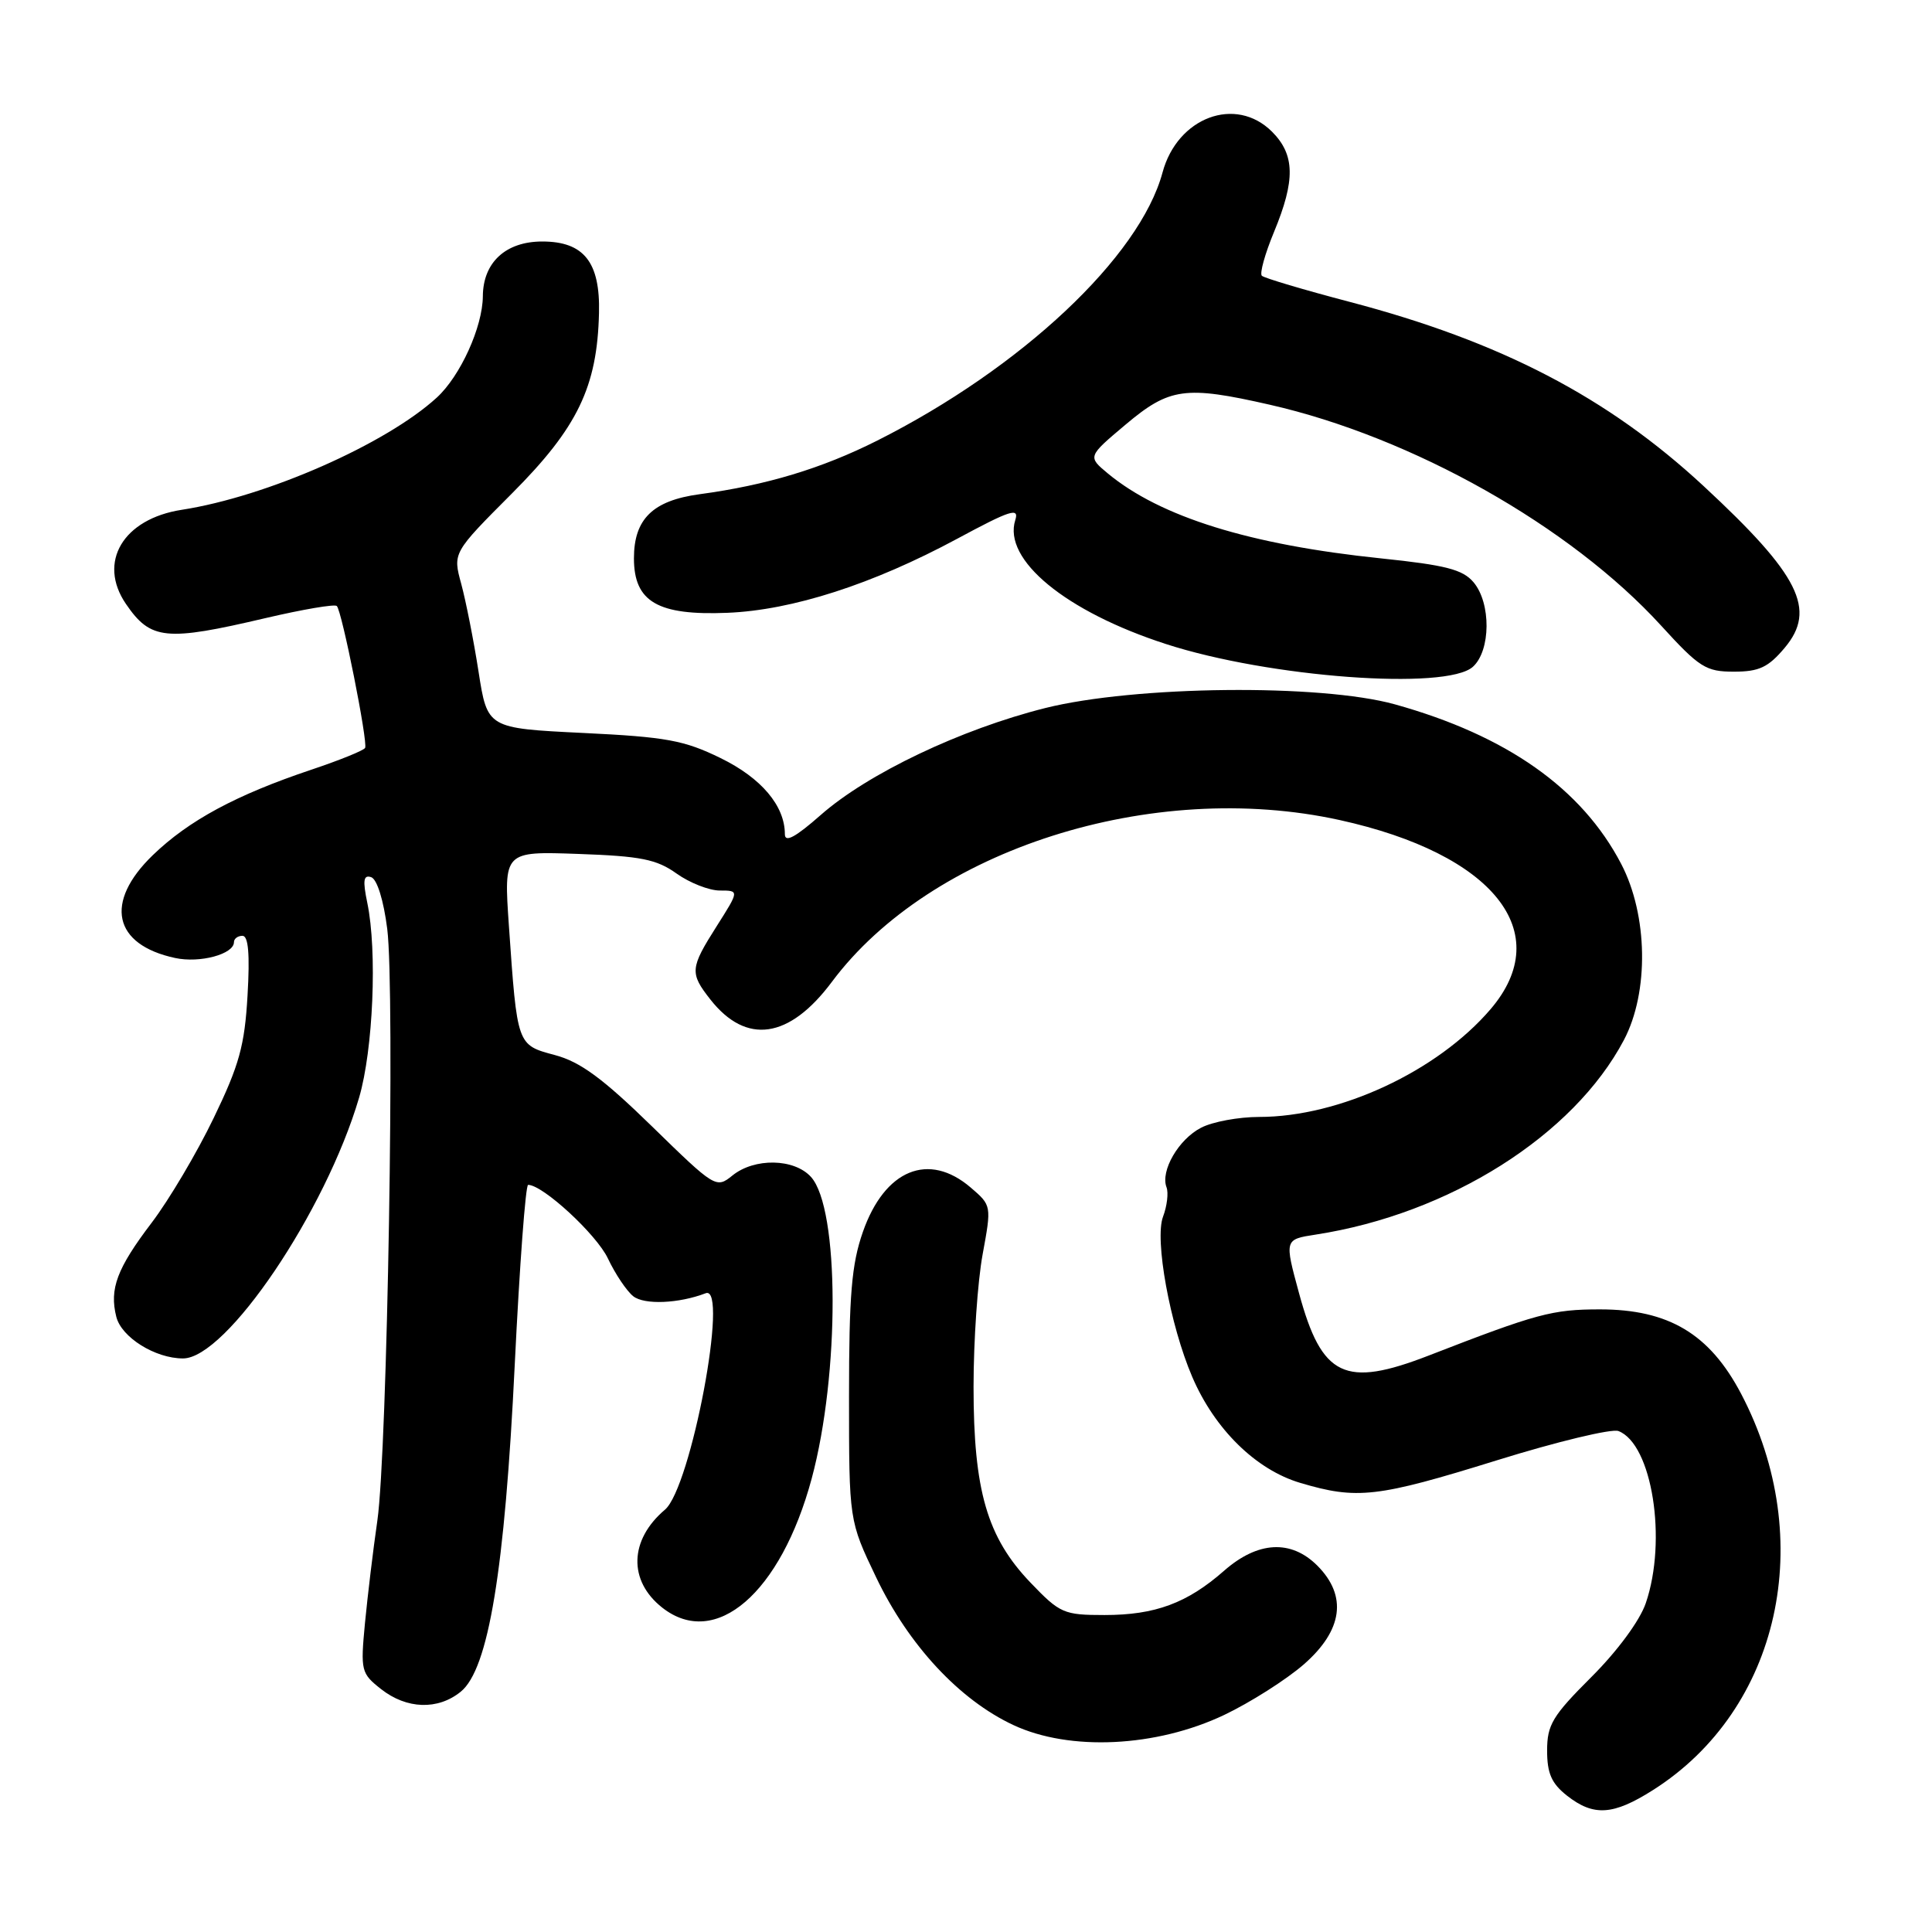 <?xml version="1.0" encoding="UTF-8" standalone="no"?>
<!DOCTYPE svg PUBLIC "-//W3C//DTD SVG 1.1//EN" "http://www.w3.org/Graphics/SVG/1.1/DTD/svg11.dtd" >
<svg xmlns="http://www.w3.org/2000/svg" xmlns:xlink="http://www.w3.org/1999/xlink" version="1.1" viewBox="0 0 256 256">
 <g >
 <path fill="currentColor"
d=" M 219.05 237.18 C 235.85 226.51 240.84 204.00 230.71 184.69 C 226.54 176.75 221.11 173.50 212.00 173.50 C 205.68 173.50 203.65 174.05 189.33 179.61 C 178.19 183.93 175.15 182.47 172.13 171.36 C 170.19 164.23 170.19 164.23 174.34 163.59 C 192.04 160.86 208.50 150.46 215.18 137.80 C 218.52 131.46 218.36 121.27 214.82 114.48 C 209.60 104.47 199.65 97.46 184.83 93.33 C 174.96 90.59 150.39 90.85 138.50 93.82 C 127.34 96.62 114.98 102.50 108.74 108.00 C 105.39 110.95 104.00 111.69 104.00 110.54 C 104.00 106.78 100.89 103.09 95.48 100.45 C 90.66 98.09 88.28 97.65 77.26 97.12 C 64.58 96.50 64.58 96.50 63.41 89.00 C 62.77 84.88 61.73 79.64 61.12 77.38 C 59.99 73.25 59.99 73.25 67.84 65.38 C 76.54 56.66 79.14 51.26 79.37 41.48 C 79.54 34.73 77.36 32.00 71.85 32.00 C 67.01 32.00 64.01 34.77 63.98 39.25 C 63.95 43.33 61.00 49.82 57.88 52.68 C 51.14 58.85 35.33 65.81 24.09 67.55 C 16.31 68.75 12.90 74.49 16.69 80.03 C 19.96 84.81 21.95 85.01 35.19 81.90 C 40.11 80.75 44.36 80.02 44.63 80.30 C 45.31 80.97 48.77 98.35 48.38 99.10 C 48.20 99.44 45.01 100.73 41.28 101.98 C 31.26 105.34 25.02 108.71 20.25 113.31 C 13.78 119.56 15.00 125.18 23.21 126.94 C 26.49 127.65 31.00 126.43 31.00 124.84 C 31.00 124.38 31.51 124.00 32.13 124.00 C 32.91 124.00 33.12 126.43 32.80 131.90 C 32.42 138.54 31.70 141.14 28.31 148.15 C 26.10 152.74 22.41 158.97 20.11 162.00 C 15.49 168.08 14.48 170.78 15.41 174.48 C 16.09 177.21 20.57 180.00 24.25 180.00 C 29.99 180.00 43.15 160.52 47.58 145.45 C 49.45 139.09 50.00 126.01 48.67 119.64 C 48.05 116.65 48.16 115.89 49.18 116.23 C 49.96 116.49 50.83 119.28 51.31 123.08 C 52.35 131.30 51.33 192.28 50.00 201.50 C 49.44 205.35 48.71 211.46 48.36 215.07 C 47.76 221.40 47.85 221.73 50.50 223.82 C 53.89 226.48 58.02 226.62 61.05 224.16 C 64.73 221.18 66.89 208.08 68.21 180.75 C 68.85 167.69 69.64 157.00 69.98 157.00 C 71.93 157.00 79.04 163.56 80.55 166.75 C 81.52 168.81 83.04 171.07 83.91 171.76 C 85.38 172.92 89.94 172.73 93.51 171.36 C 96.63 170.16 91.56 197.12 88.11 200.04 C 83.38 204.05 83.23 209.46 87.75 213.02 C 94.81 218.57 103.46 211.09 107.55 195.93 C 111.29 182.04 111.24 160.13 107.46 155.95 C 105.23 153.49 99.97 153.40 97.05 155.76 C 94.90 157.50 94.75 157.41 86.38 149.24 C 79.87 142.89 76.88 140.69 73.52 139.80 C 68.49 138.45 68.54 138.58 67.43 122.65 C 66.75 112.80 66.75 112.80 76.62 113.15 C 84.92 113.44 87.00 113.86 89.65 115.75 C 91.39 116.99 93.97 118.00 95.38 118.00 C 97.96 118.00 97.96 118.00 94.98 122.70 C 91.43 128.29 91.37 128.93 94.13 132.44 C 98.89 138.49 104.59 137.66 110.23 130.10 C 123.34 112.54 152.65 103.20 177.51 108.66 C 197.91 113.15 206.21 123.55 197.51 133.72 C 190.46 141.96 177.48 148.00 166.85 148.00 C 164.13 148.00 160.66 148.64 159.15 149.43 C 156.17 150.96 153.74 155.15 154.57 157.32 C 154.85 158.05 154.64 159.81 154.11 161.21 C 152.96 164.22 155.03 175.57 157.98 182.45 C 160.95 189.38 166.42 194.75 172.29 196.49 C 179.82 198.73 182.47 198.43 198.34 193.50 C 206.31 191.02 213.56 189.28 214.45 189.62 C 218.91 191.33 220.94 204.08 218.07 212.44 C 217.28 214.75 214.30 218.79 210.86 222.22 C 205.72 227.35 205.00 228.54 205.00 231.96 C 205.00 234.98 205.59 236.32 207.63 237.93 C 211.17 240.71 213.76 240.54 219.05 237.18 Z  M 162.21 227.24 C 165.67 225.59 170.41 222.58 172.75 220.55 C 177.93 216.03 178.56 211.47 174.55 207.45 C 171.06 203.97 166.67 204.21 162.20 208.13 C 157.31 212.43 153.06 214.00 146.36 214.00 C 140.95 214.00 140.45 213.78 136.55 209.71 C 130.80 203.71 129.00 197.52 129.00 183.75 C 129.00 177.69 129.54 169.81 130.20 166.23 C 131.39 159.75 131.39 159.73 128.64 157.37 C 123.06 152.57 117.22 154.97 114.33 163.25 C 112.84 167.52 112.50 171.59 112.50 185.00 C 112.50 201.50 112.50 201.50 116.09 209.00 C 120.39 217.99 127.11 225.23 134.28 228.58 C 141.74 232.07 153.20 231.52 162.21 227.24 Z  M 195.17 88.35 C 197.54 86.20 197.59 79.92 195.25 77.15 C 193.82 75.46 191.56 74.88 183.00 73.99 C 165.62 72.19 153.76 68.50 146.80 62.74 C 144.11 60.50 144.11 60.50 149.16 56.25 C 154.96 51.37 157.05 51.08 168.22 53.62 C 187.15 57.92 208.07 69.72 220.09 82.88 C 225.18 88.46 226.04 89.00 229.75 89.00 C 233.09 89.00 234.30 88.43 236.48 85.84 C 240.74 80.77 238.45 76.20 225.75 64.42 C 213.04 52.63 198.87 45.26 178.84 40.00 C 172.75 38.40 167.51 36.84 167.20 36.54 C 166.89 36.23 167.62 33.61 168.82 30.72 C 171.66 23.86 171.59 20.50 168.55 17.45 C 163.74 12.65 156.01 15.53 154.04 22.86 C 151.03 34.03 135.34 48.77 116.22 58.39 C 108.88 62.08 101.57 64.29 92.68 65.49 C 86.50 66.33 84.00 68.77 84.00 73.98 C 84.00 79.74 87.15 81.58 96.39 81.20 C 104.99 80.85 115.63 77.42 126.83 71.39 C 133.88 67.59 135.07 67.21 134.53 68.91 C 132.86 74.17 141.21 81.04 154.50 85.34 C 168.16 89.77 191.68 91.51 195.17 88.35 Z "/>
</g>
</svg>